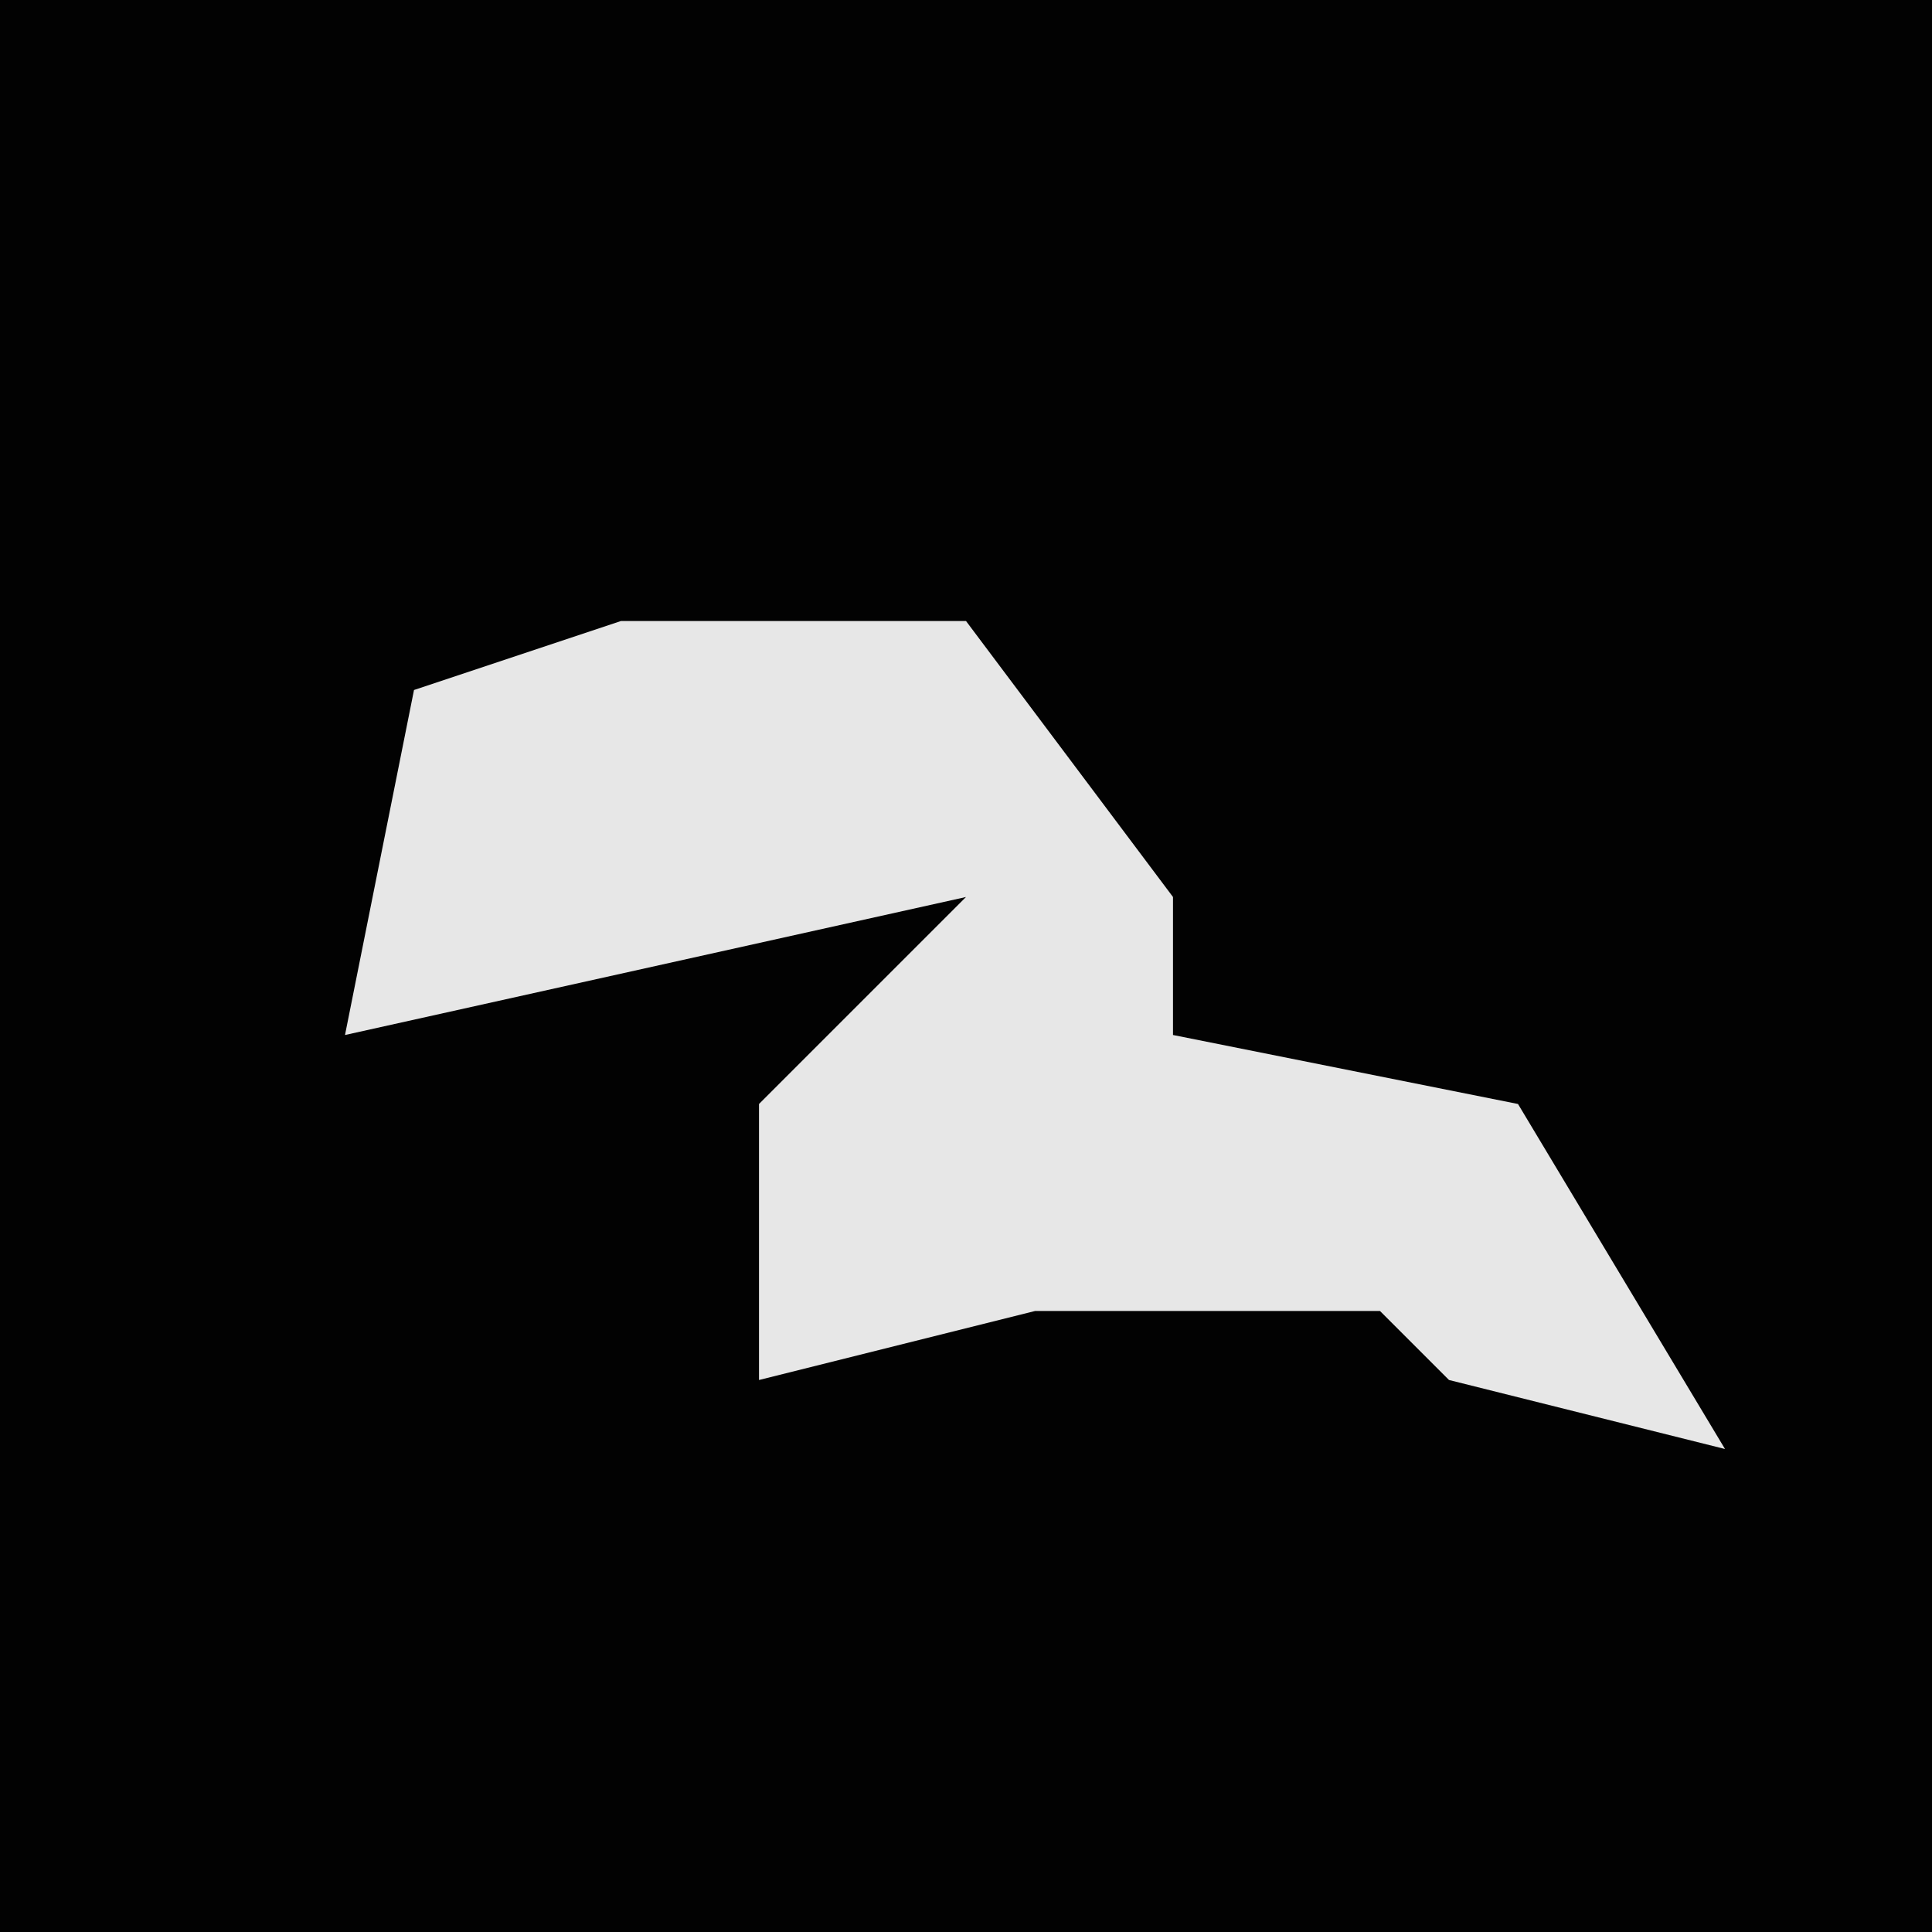 <?xml version="1.0" encoding="UTF-8"?>
<svg version="1.1" xmlns="http://www.w3.org/2000/svg" width="28" height="28">
<path d="M0,0 L28,0 L28,28 L0,28 Z " fill="#020202" transform="translate(0,0)"/>
<path d="M0,0 L5,0 L8,4 L8,6 L13,7 L16,12 L12,11 L11,10 L6,10 L2,11 L2,7 L5,4 L-4,6 L-3,1 Z " fill="#E7E7E7" transform="translate(9,9)"/>
</svg>
